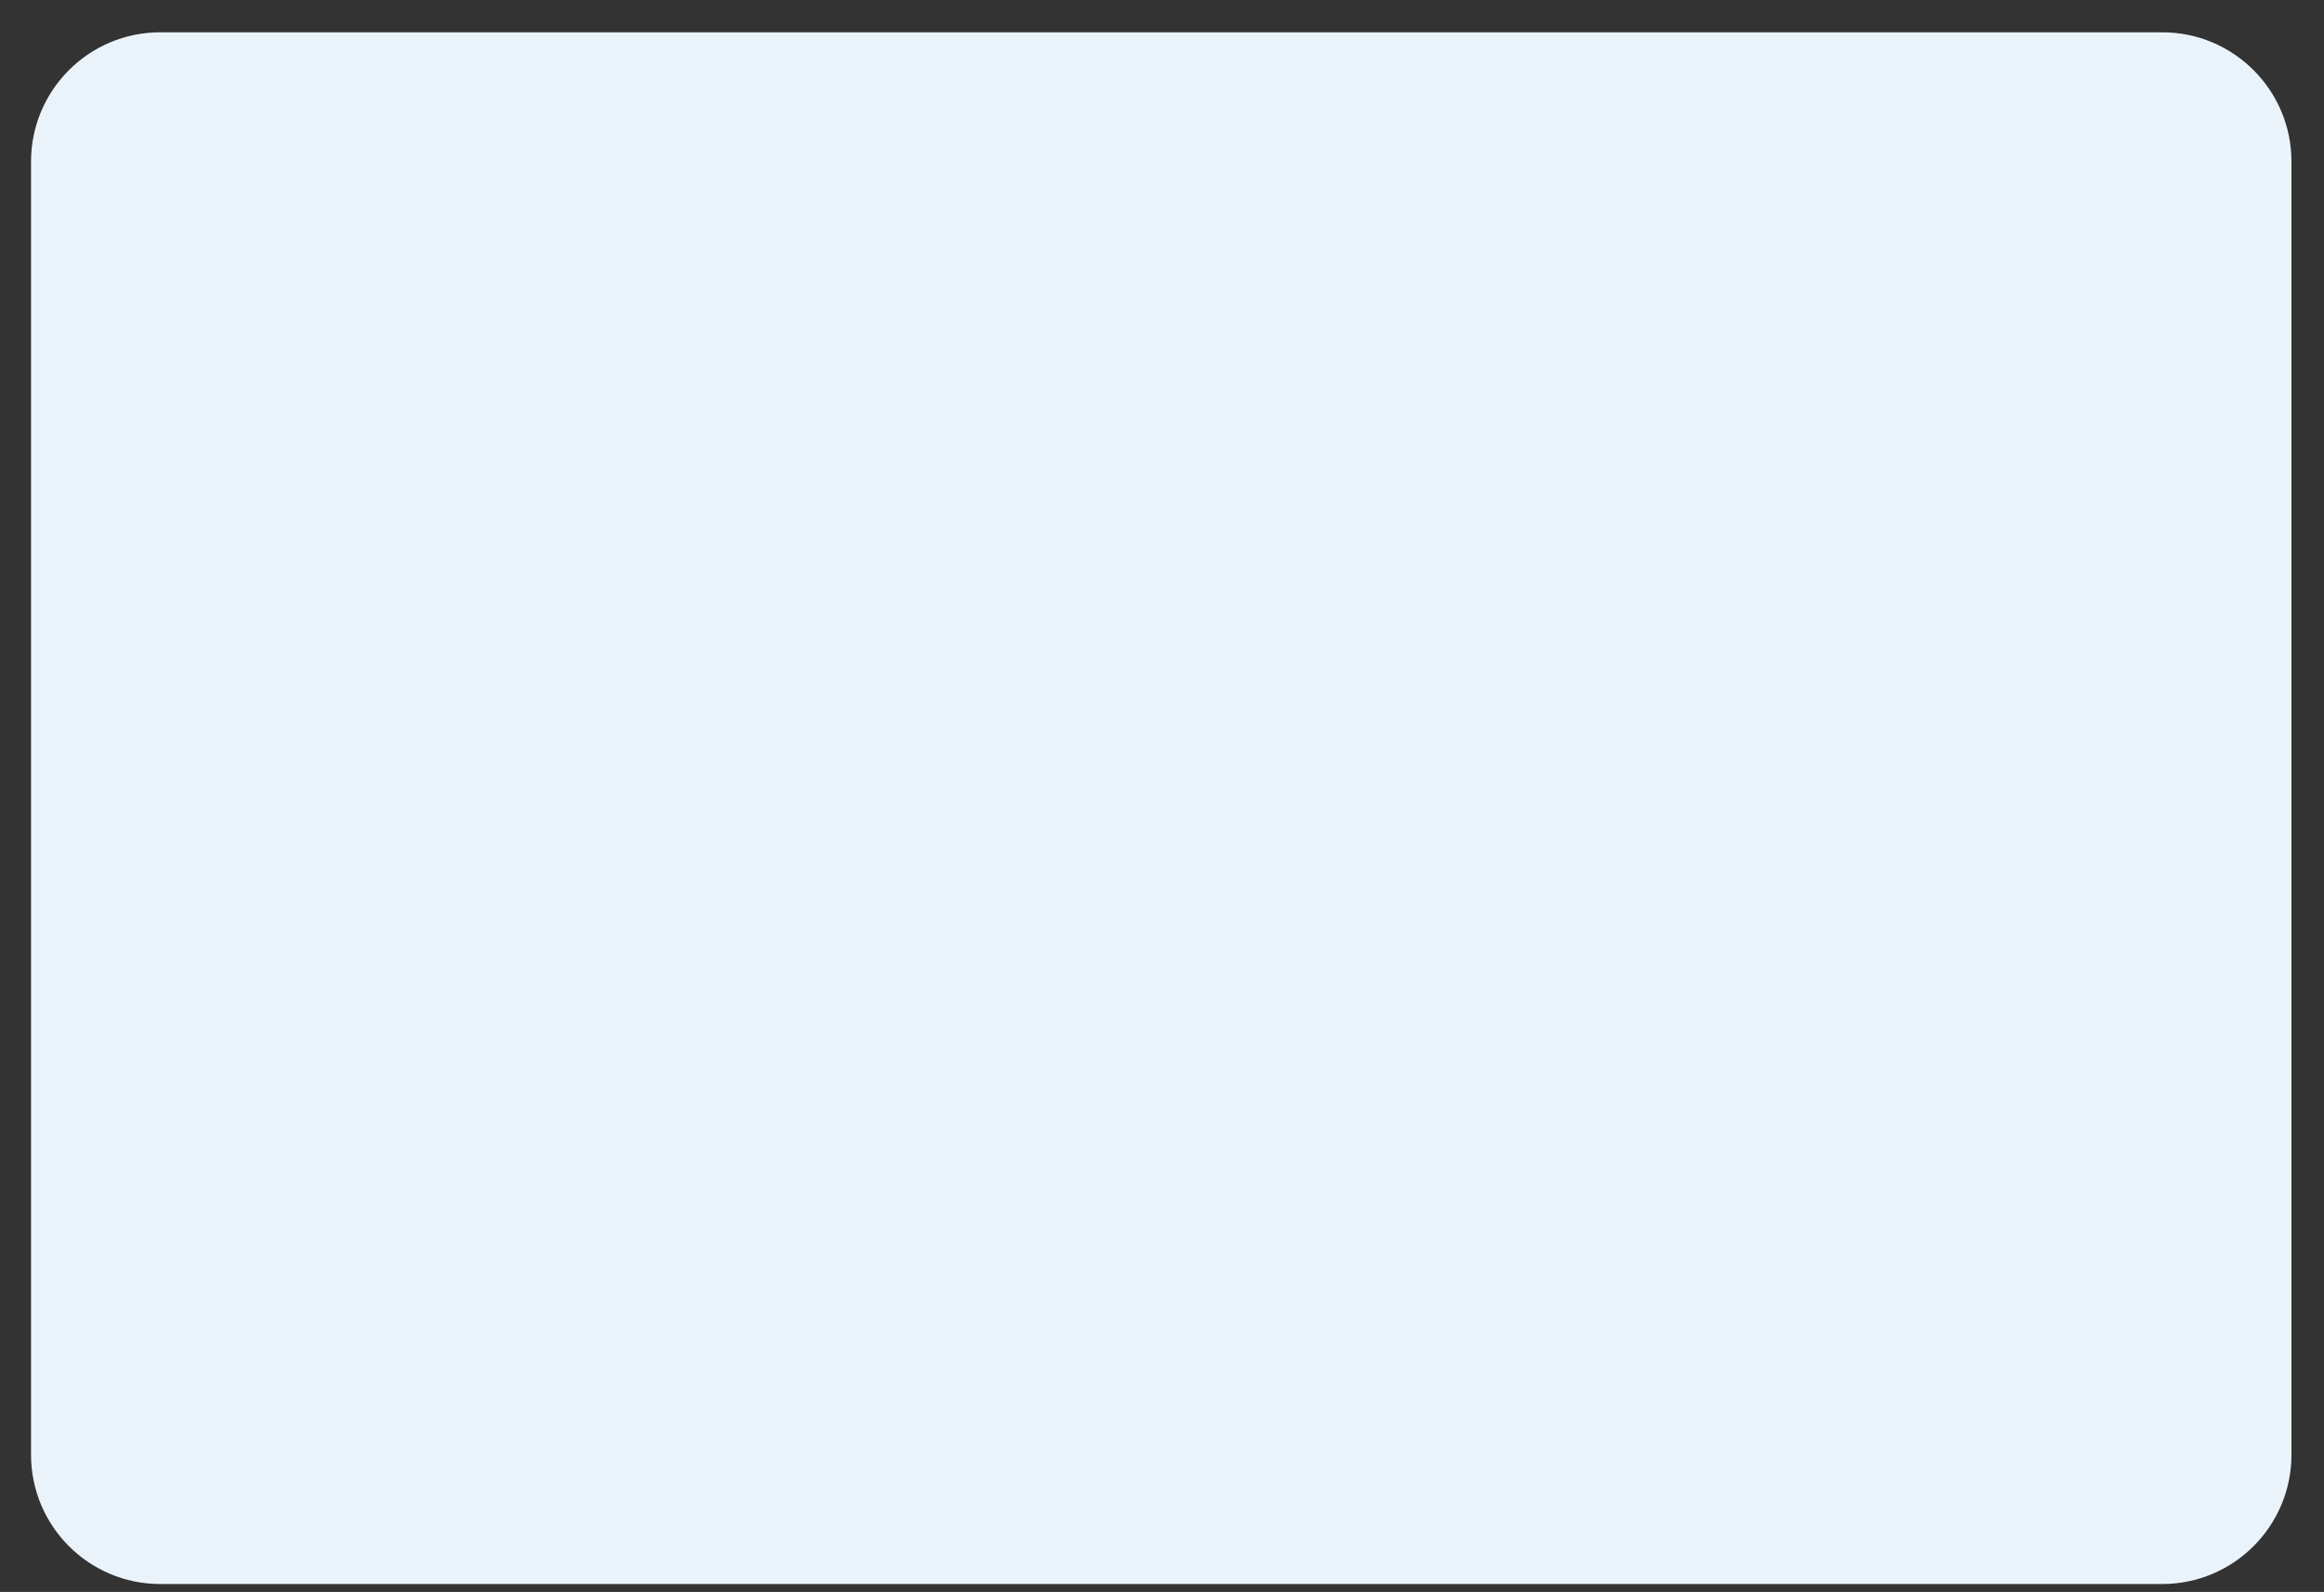 <svg width="54" height="37" viewBox="0 0 54 37" fill="none" xmlns="http://www.w3.org/2000/svg">
<rect x="0" y="0" width="54" height="37" fill="#333333" stroke="none"/>
<path d="M50.242 0.751H3.722C2.065 0.751 0.721 2.097 0.721 3.757V33.809C0.721 35.469 2.065 36.815 3.722 36.815H50.242C51.9 36.815 53.244 35.469 53.244 33.809V3.757C53.244 2.097 51.9 0.751 50.242 0.751Z" fill="#EBF3FA"/>
</svg>
